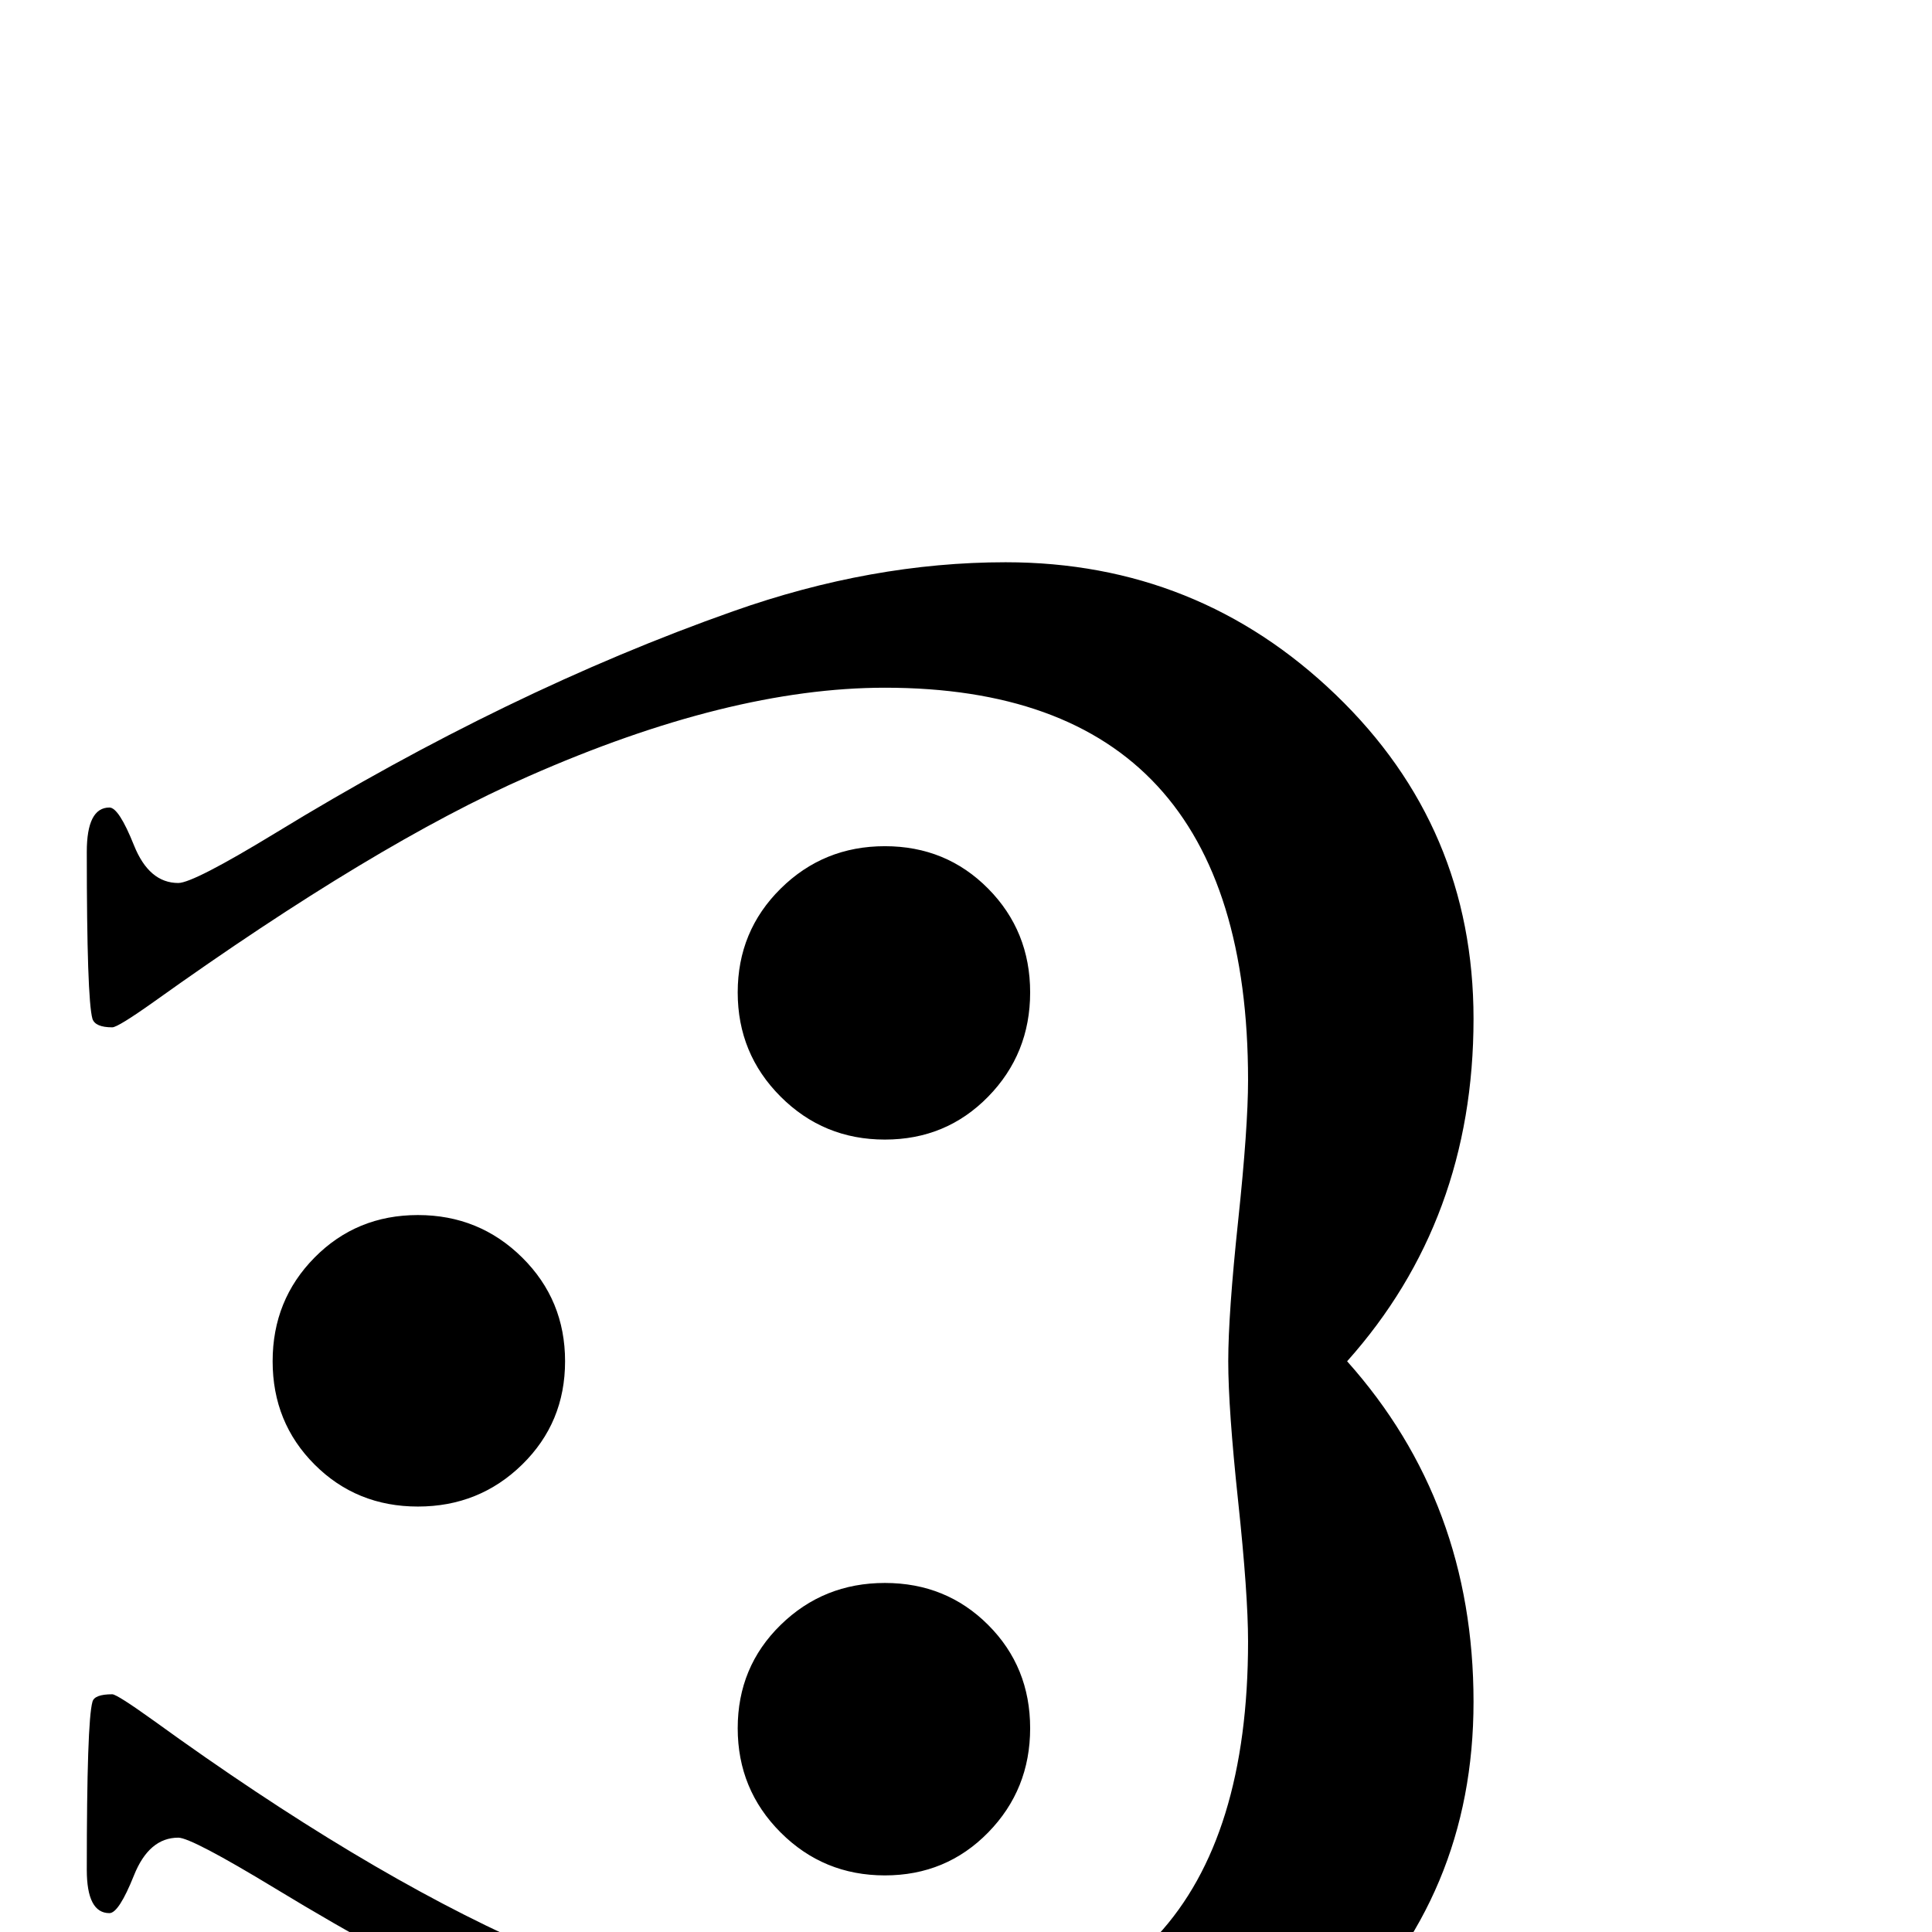 <?xml version="1.0" standalone="no"?>
<!DOCTYPE svg PUBLIC "-//W3C//DTD SVG 1.1//EN" "http://www.w3.org/Graphics/SVG/1.1/DTD/svg11.dtd" >
<svg viewBox="0 -442 2048 2048">
  <g transform="matrix(1 0 0 -1 0 1606)">
   <path fill="currentColor"
d="M1092 996q0 -65 -44.5 -110.5t-109.5 -45.5t-110.5 45.5t-45.5 110.5t45.5 110t110.5 45t109.5 -45t44.5 -110zM1562 244q0 -206 -145 -346t-351 -140q-140 0 -289 53q-238 85 -485 235q-89 54 -103 54q-31 0 -47 -40t-26 -40q-24 0 -24 46q0 157 6 178q2 8 21 8
q5 0 44 -28q221 -160 397 -238q213 -94 378 -94q385 0 385 416q0 50 -10.5 148.5t-10.5 148.5t10.5 149t10.5 149q0 416 -385 416q-165 0 -378 -94q-162 -71 -397 -239q-38 -27 -44 -27q-18 0 -21 9q-6 21 -6 177q0 47 24 47q10 0 26 -40t47 -40q16 0 103 53
q247 151 485 235q147 52 289 52q204 0 350 -140.5t146 -343.5q0 -213 -134 -363q134 -150 134 -361zM1092 216q0 -65 -44.5 -110.5t-109.5 -45.5t-110.5 45.5t-45.5 110.5t45.5 109.5t110.5 44.5t109.5 -44.5t44.5 -109.5zM599 605q0 -65 -45.5 -109.5t-110.5 -44.5
t-109.5 44.5t-44.5 109.5t44.5 110t109.5 45t110.5 -45t45.5 -110z" />
  </g>

</svg>
